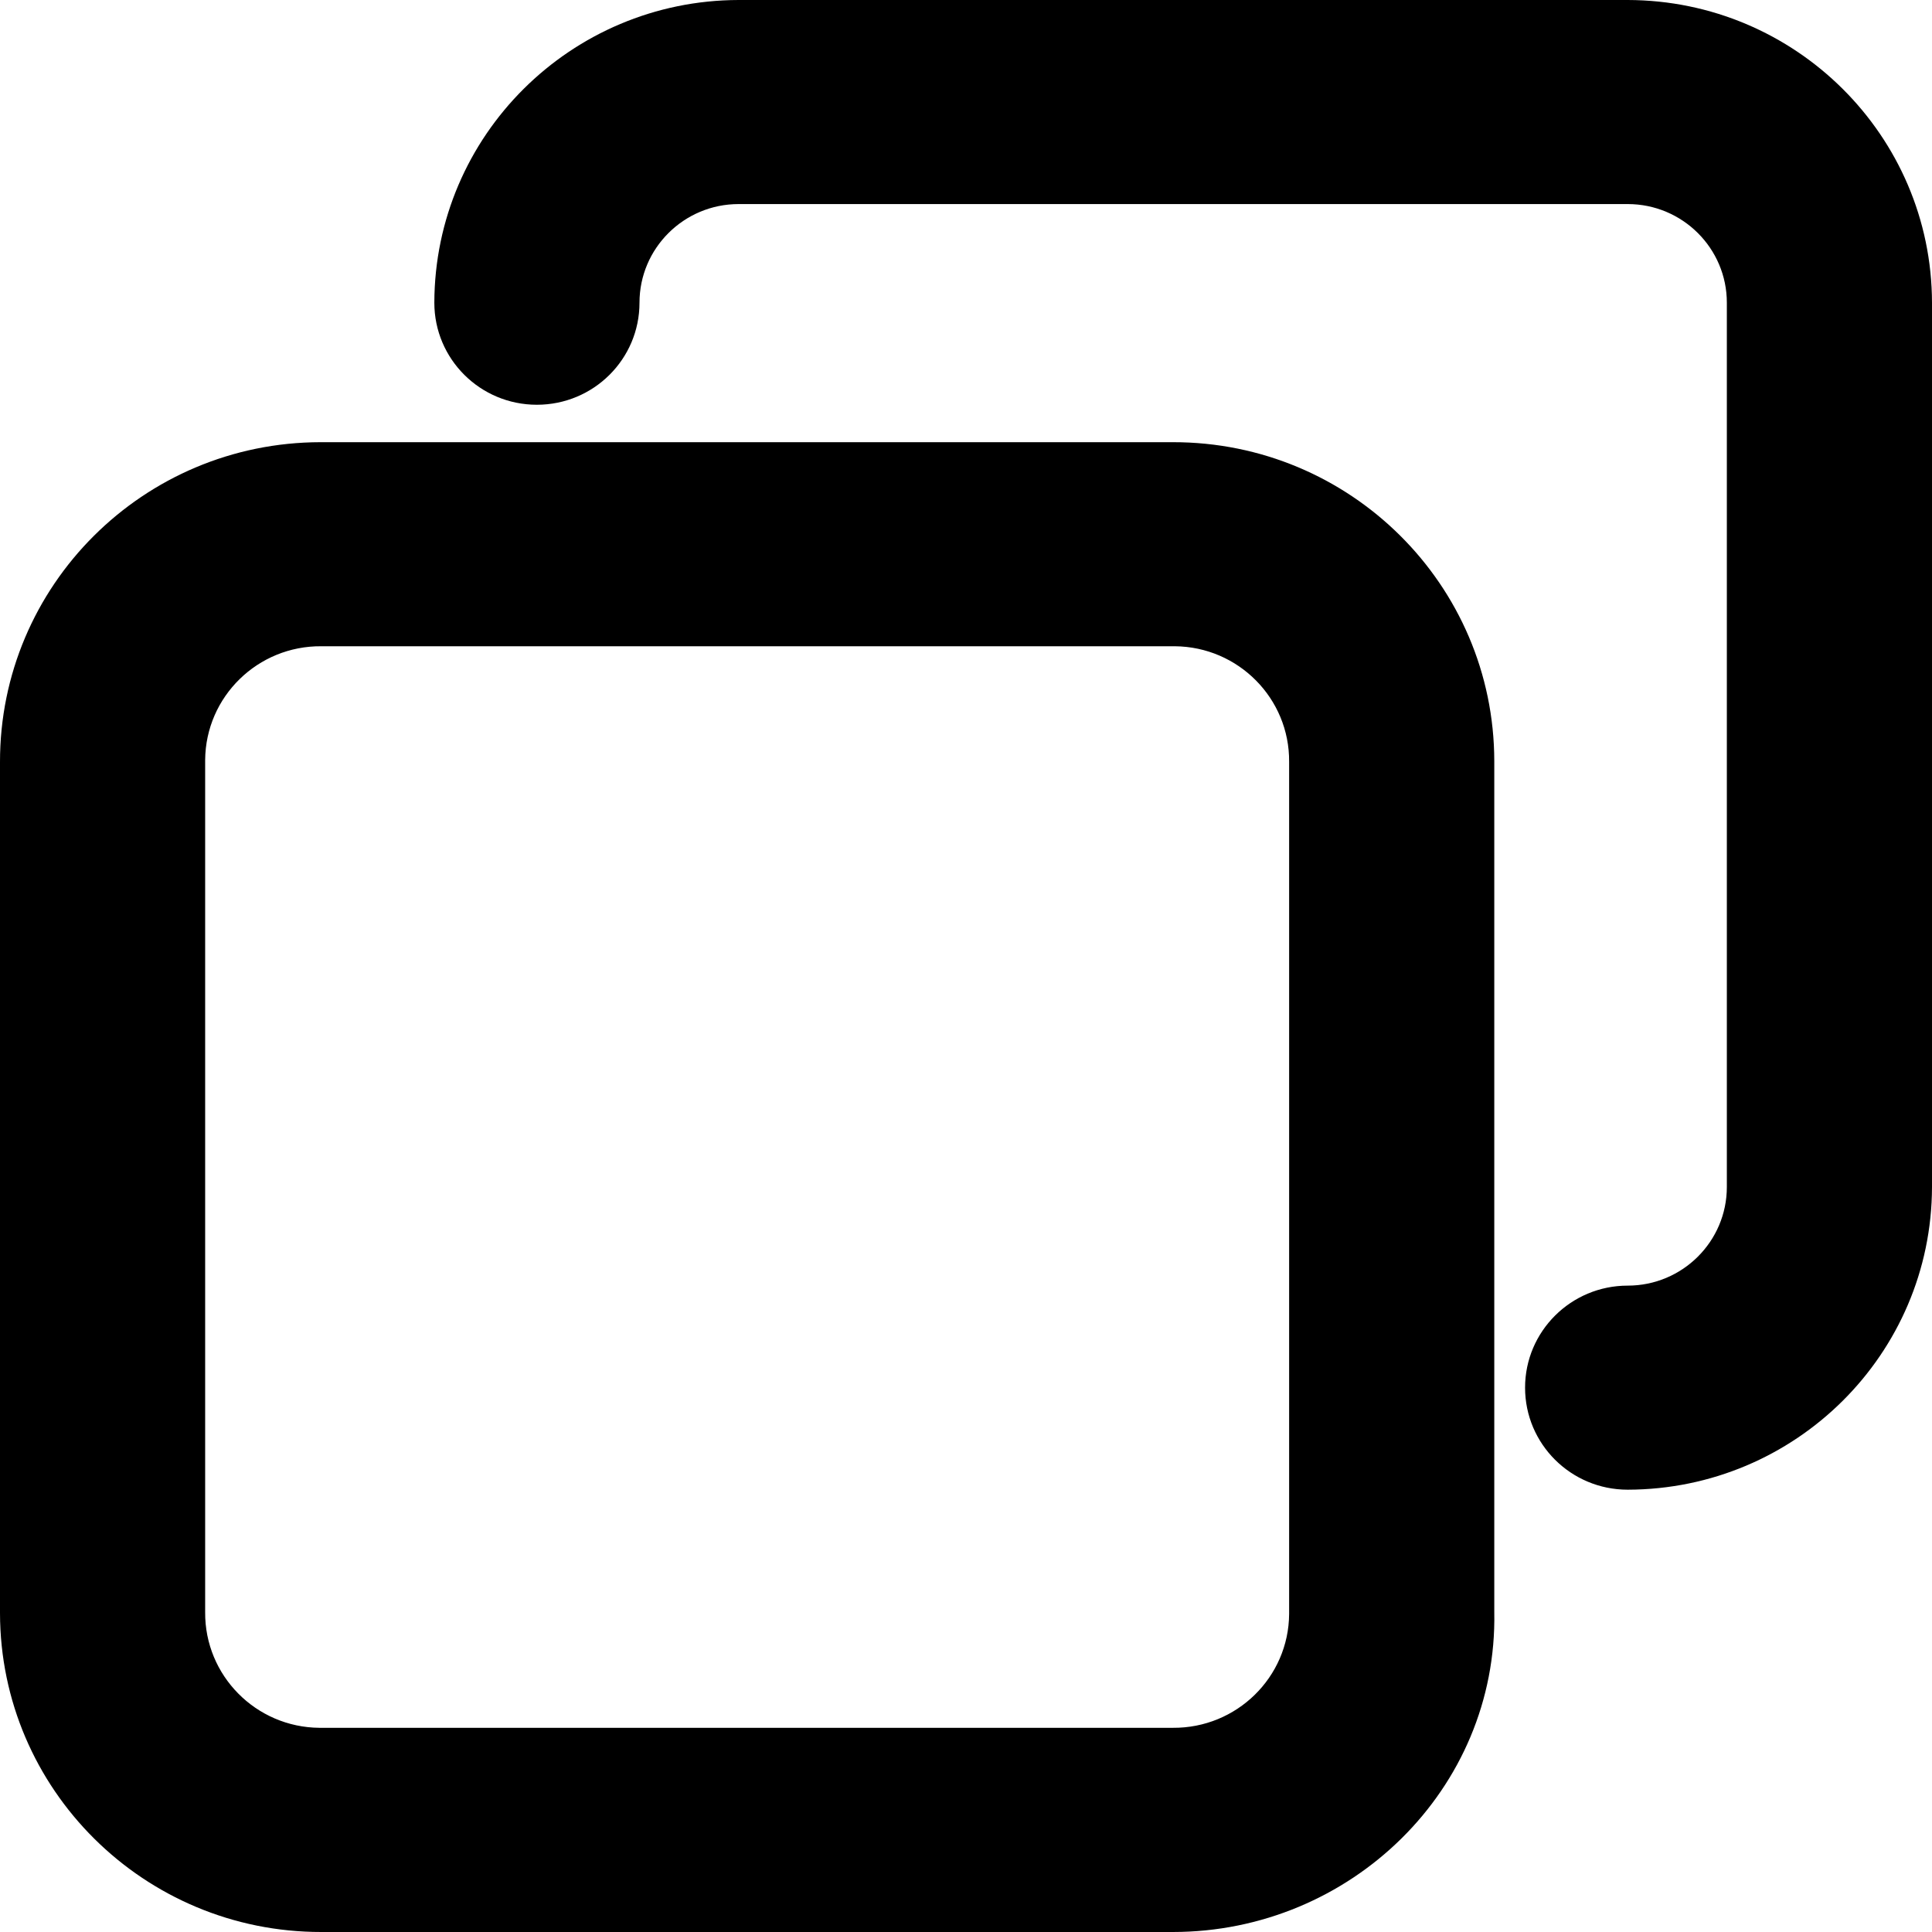 <?xml version="1.0" encoding="UTF-8"?>
<svg width="16px" height="16px" viewBox="0 0 16 16" version="1.1" xmlns="http://www.w3.org/2000/svg" xmlns:xlink="http://www.w3.org/1999/xlink">
    <title>ic_copy</title>
    <g id="3-19" stroke="none" stroke-width="1" fill="none" fill-rule="evenodd">
        <g id="account弹窗" transform="translate(-645, -512)" fill="#000000" fill-rule="nonzero">
            <g id="编组-3" transform="translate(480, 301)">
                <g id="ic_copy" transform="translate(165, 211)">
                    <path d="M13.48,12.337 L13.48,12.337 C13.01,12.337 12.63,11.959 12.63,11.492 C12.63,11.026 13.01,10.647 13.48,10.647 L13.48,10.647 C13.933,10.647 14.301,10.281 14.301,9.83 L14.301,2.507 L14.301,2.507 C14.301,2.056 13.933,1.69 13.48,1.69 L6.117,1.69 L6.117,1.69 C5.664,1.69 5.296,2.056 5.296,2.507 C5.296,2.507 5.296,2.507 5.296,2.507 L5.296,2.507 C5.296,2.974 4.916,3.352 4.446,3.352 C3.977,3.352 3.597,2.974 3.597,2.507 L3.597,2.507 C3.6,1.124 4.727,0.003 6.117,0 L13.48,0 L13.48,0 C14.87,0.003 15.997,1.124 16,2.507 L16,9.83 L16,9.83 C15.997,11.214 14.87,12.334 13.48,12.337 L13.48,12.337 Z M9.713,16 L2.662,16 L2.662,16 C1.194,16.002 0.002,14.819 3.8740331e-06,13.359 C3.8740331e-06,13.357 3.8740331e-06,13.354 3.8740331e-06,13.352 L3.8740331e-06,6.311 L3.8740331e-06,6.311 C-0.002,4.85 1.186,3.664 2.654,3.662 C2.657,3.662 2.659,3.662 2.662,3.662 L9.713,3.662 L9.713,3.662 C11.181,3.66 12.373,4.842 12.375,6.303 C12.375,6.305 12.375,6.307 12.375,6.309 L12.375,13.351 C12.403,14.816 11.186,16 9.713,16 L9.713,16 Z M2.662,5.352 L2.662,5.352 C2.135,5.347 1.703,5.769 1.699,6.294 C1.699,6.299 1.699,6.304 1.699,6.309 L1.699,13.351 L1.699,13.351 C1.695,13.876 2.119,14.305 2.646,14.309 C2.651,14.309 2.657,14.309 2.662,14.309 L9.713,14.309 L9.713,14.309 C10.241,14.313 10.672,13.891 10.676,13.367 C10.676,13.362 10.676,13.356 10.676,13.351 L10.676,6.309 L10.676,6.309 C10.68,5.785 10.256,5.356 9.729,5.352 C9.724,5.352 9.718,5.352 9.713,5.352 L2.662,5.352 Z" id="形状"></path>
                </g>
            </g>
        </g>
    </g>
</svg>